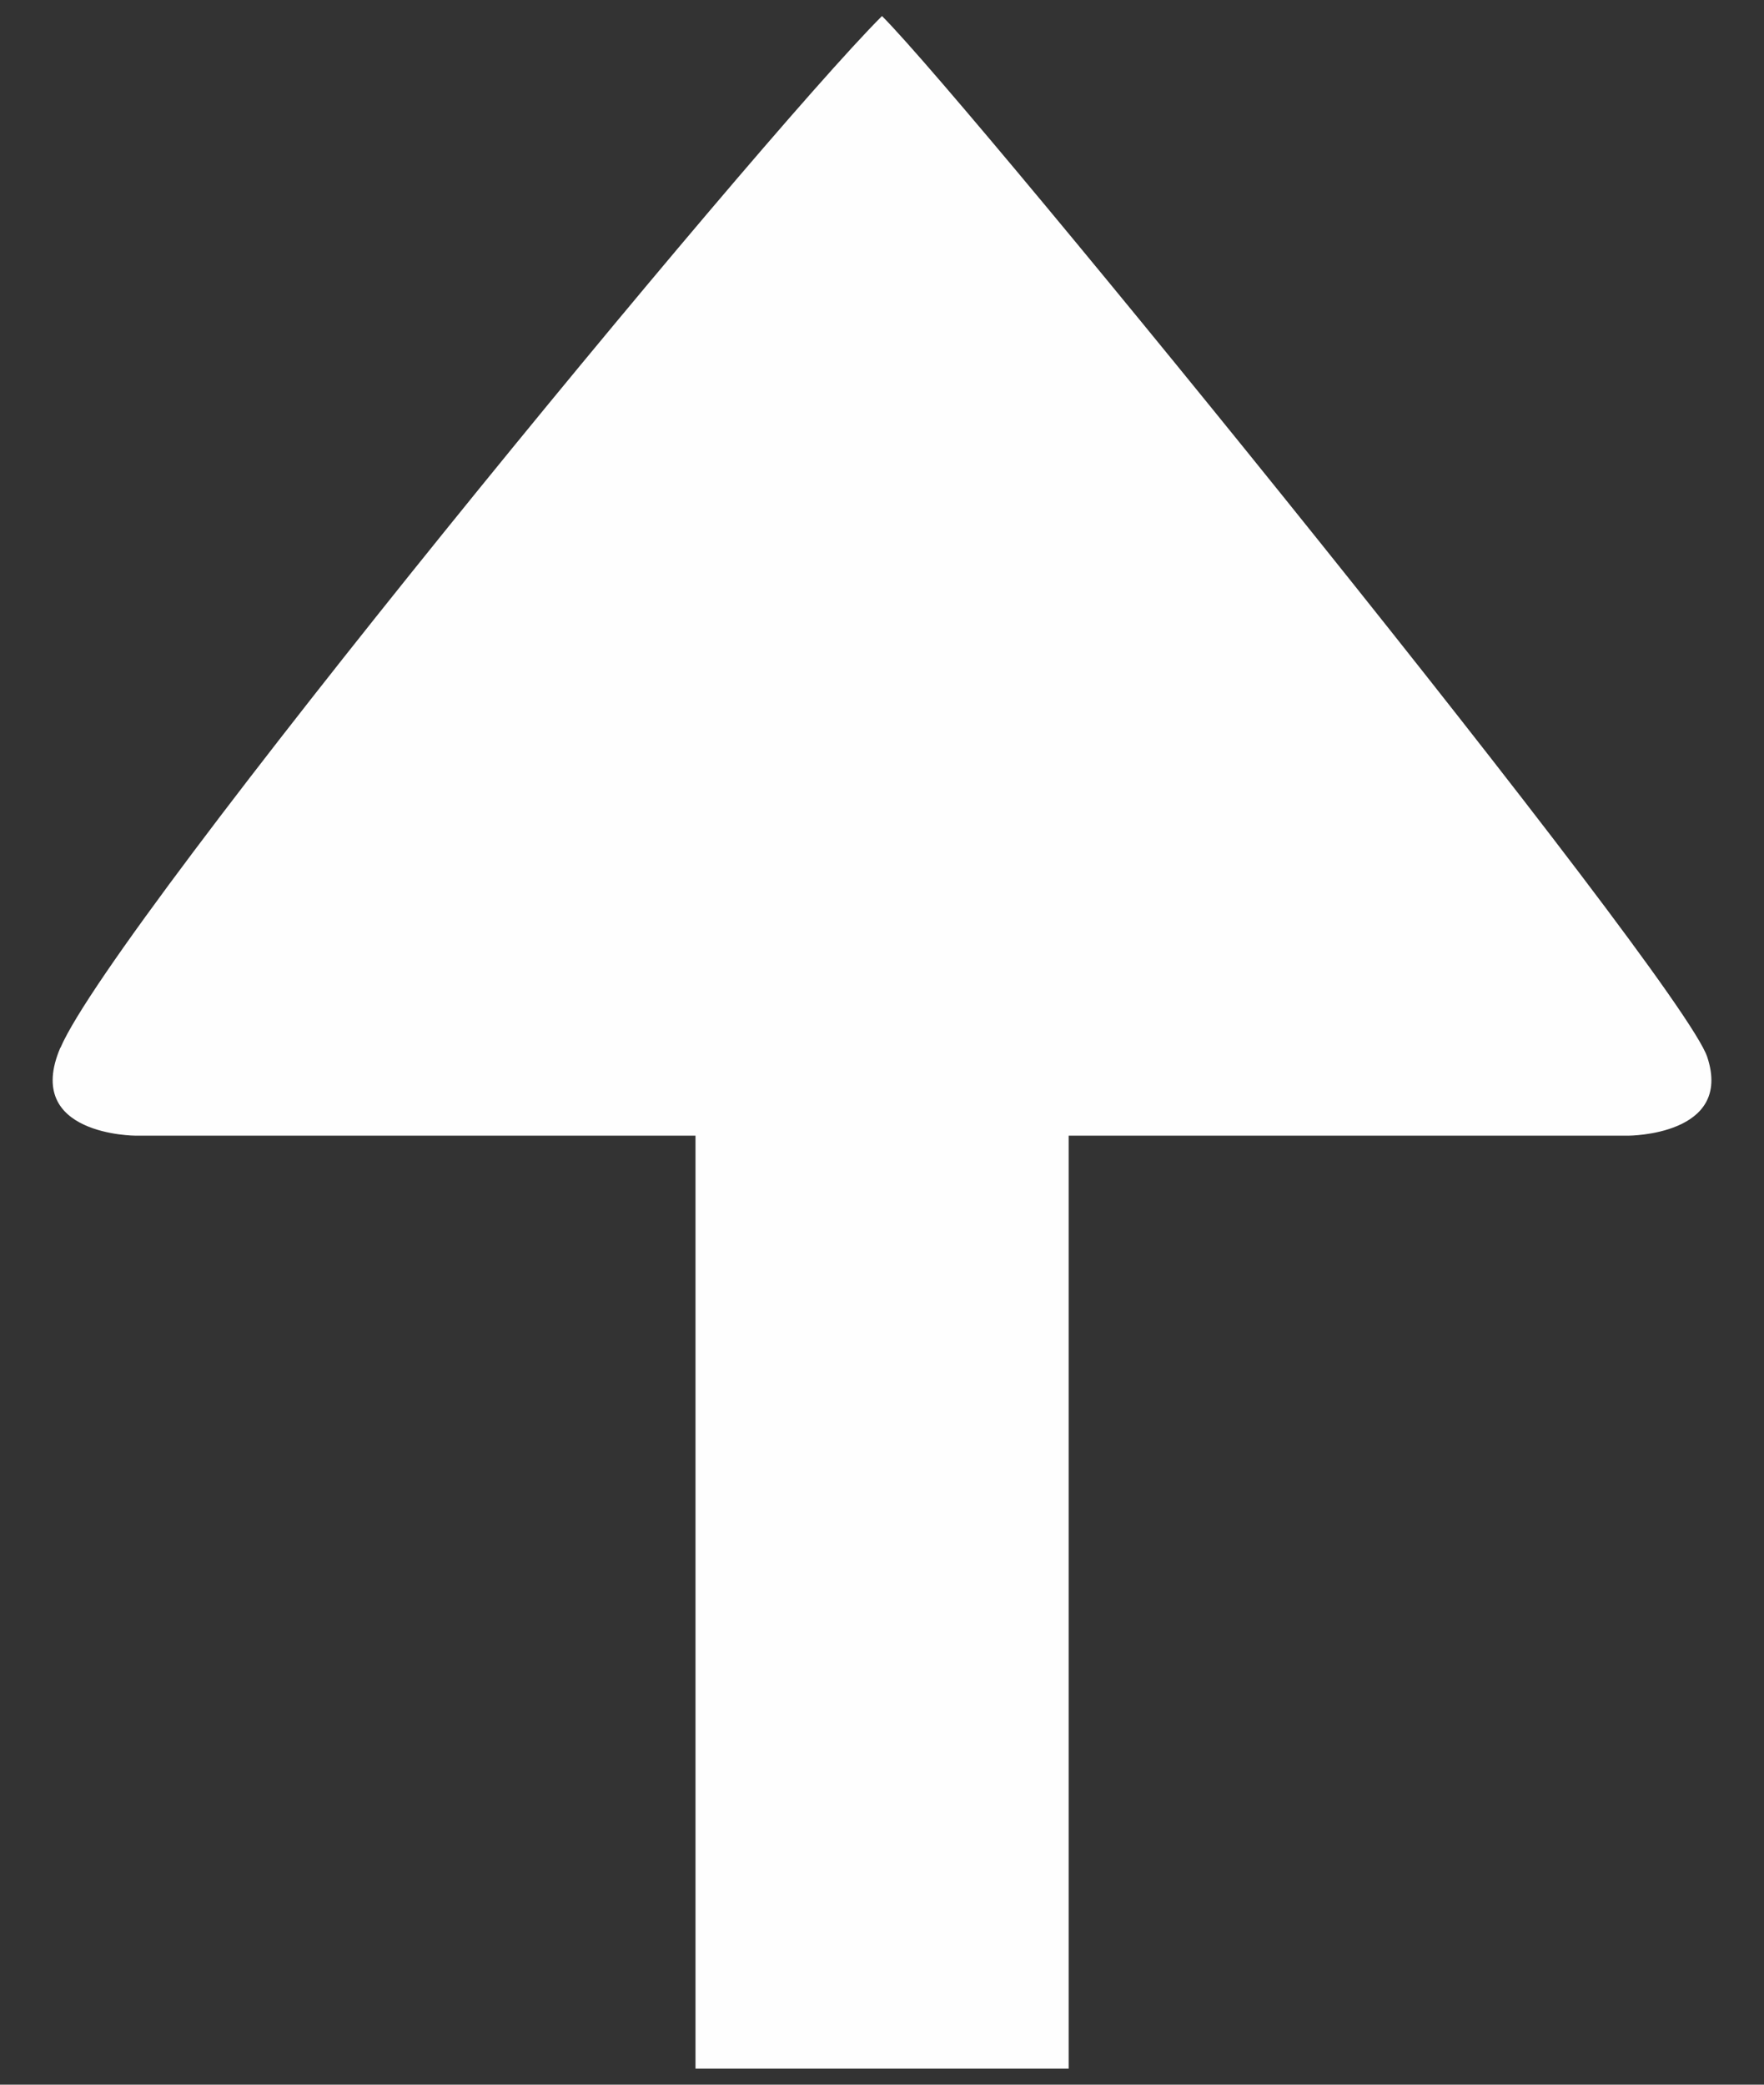 <?xml version="1.0" encoding="UTF-8"?>
<!DOCTYPE svg PUBLIC "-//W3C//DTD SVG 1.1//EN" "http://www.w3.org/Graphics/SVG/1.1/DTD/svg11.dtd">
<!-- Creator: CorelDRAW X6 -->
<svg xmlns="http://www.w3.org/2000/svg" xml:space="preserve" width="11px" height="13px" version="1.1" style="shape-rendering:geometricPrecision; text-rendering:geometricPrecision; image-rendering:optimizeQuality; fill-rule:evenodd; clip-rule:evenodd"
viewBox="0 0 11000 13000"
 xmlns:xlink="http://www.w3.org/1999/xlink">
 <rect x="0" y="0" width="11000" height="13000" fill="#333333" stroke="none"/>
 <defs>
  <style type="text/css">
   <![CDATA[
    .fil0 {fill:#FEFEFE}
   ]]>
  </style>
 </defs>
 <g id="Слой_x0020_1">
  <path class="fil0" d="M5500 100c-791,791 -4788,5651 -5123,6434l-1 0c-234,548 470,548 470,548l1163 0 2328 0 0 4654c0,1164 0,1164 0,1164l0 0 2327 0 0 0c0,0 0,0 0,-1164l0 -4654 -1 0 2328 0 1163 0c0,0 655,0 492,-491 -165,-493 -4572,-5917 -5146,-6491z"/>
 </g>
</svg>
